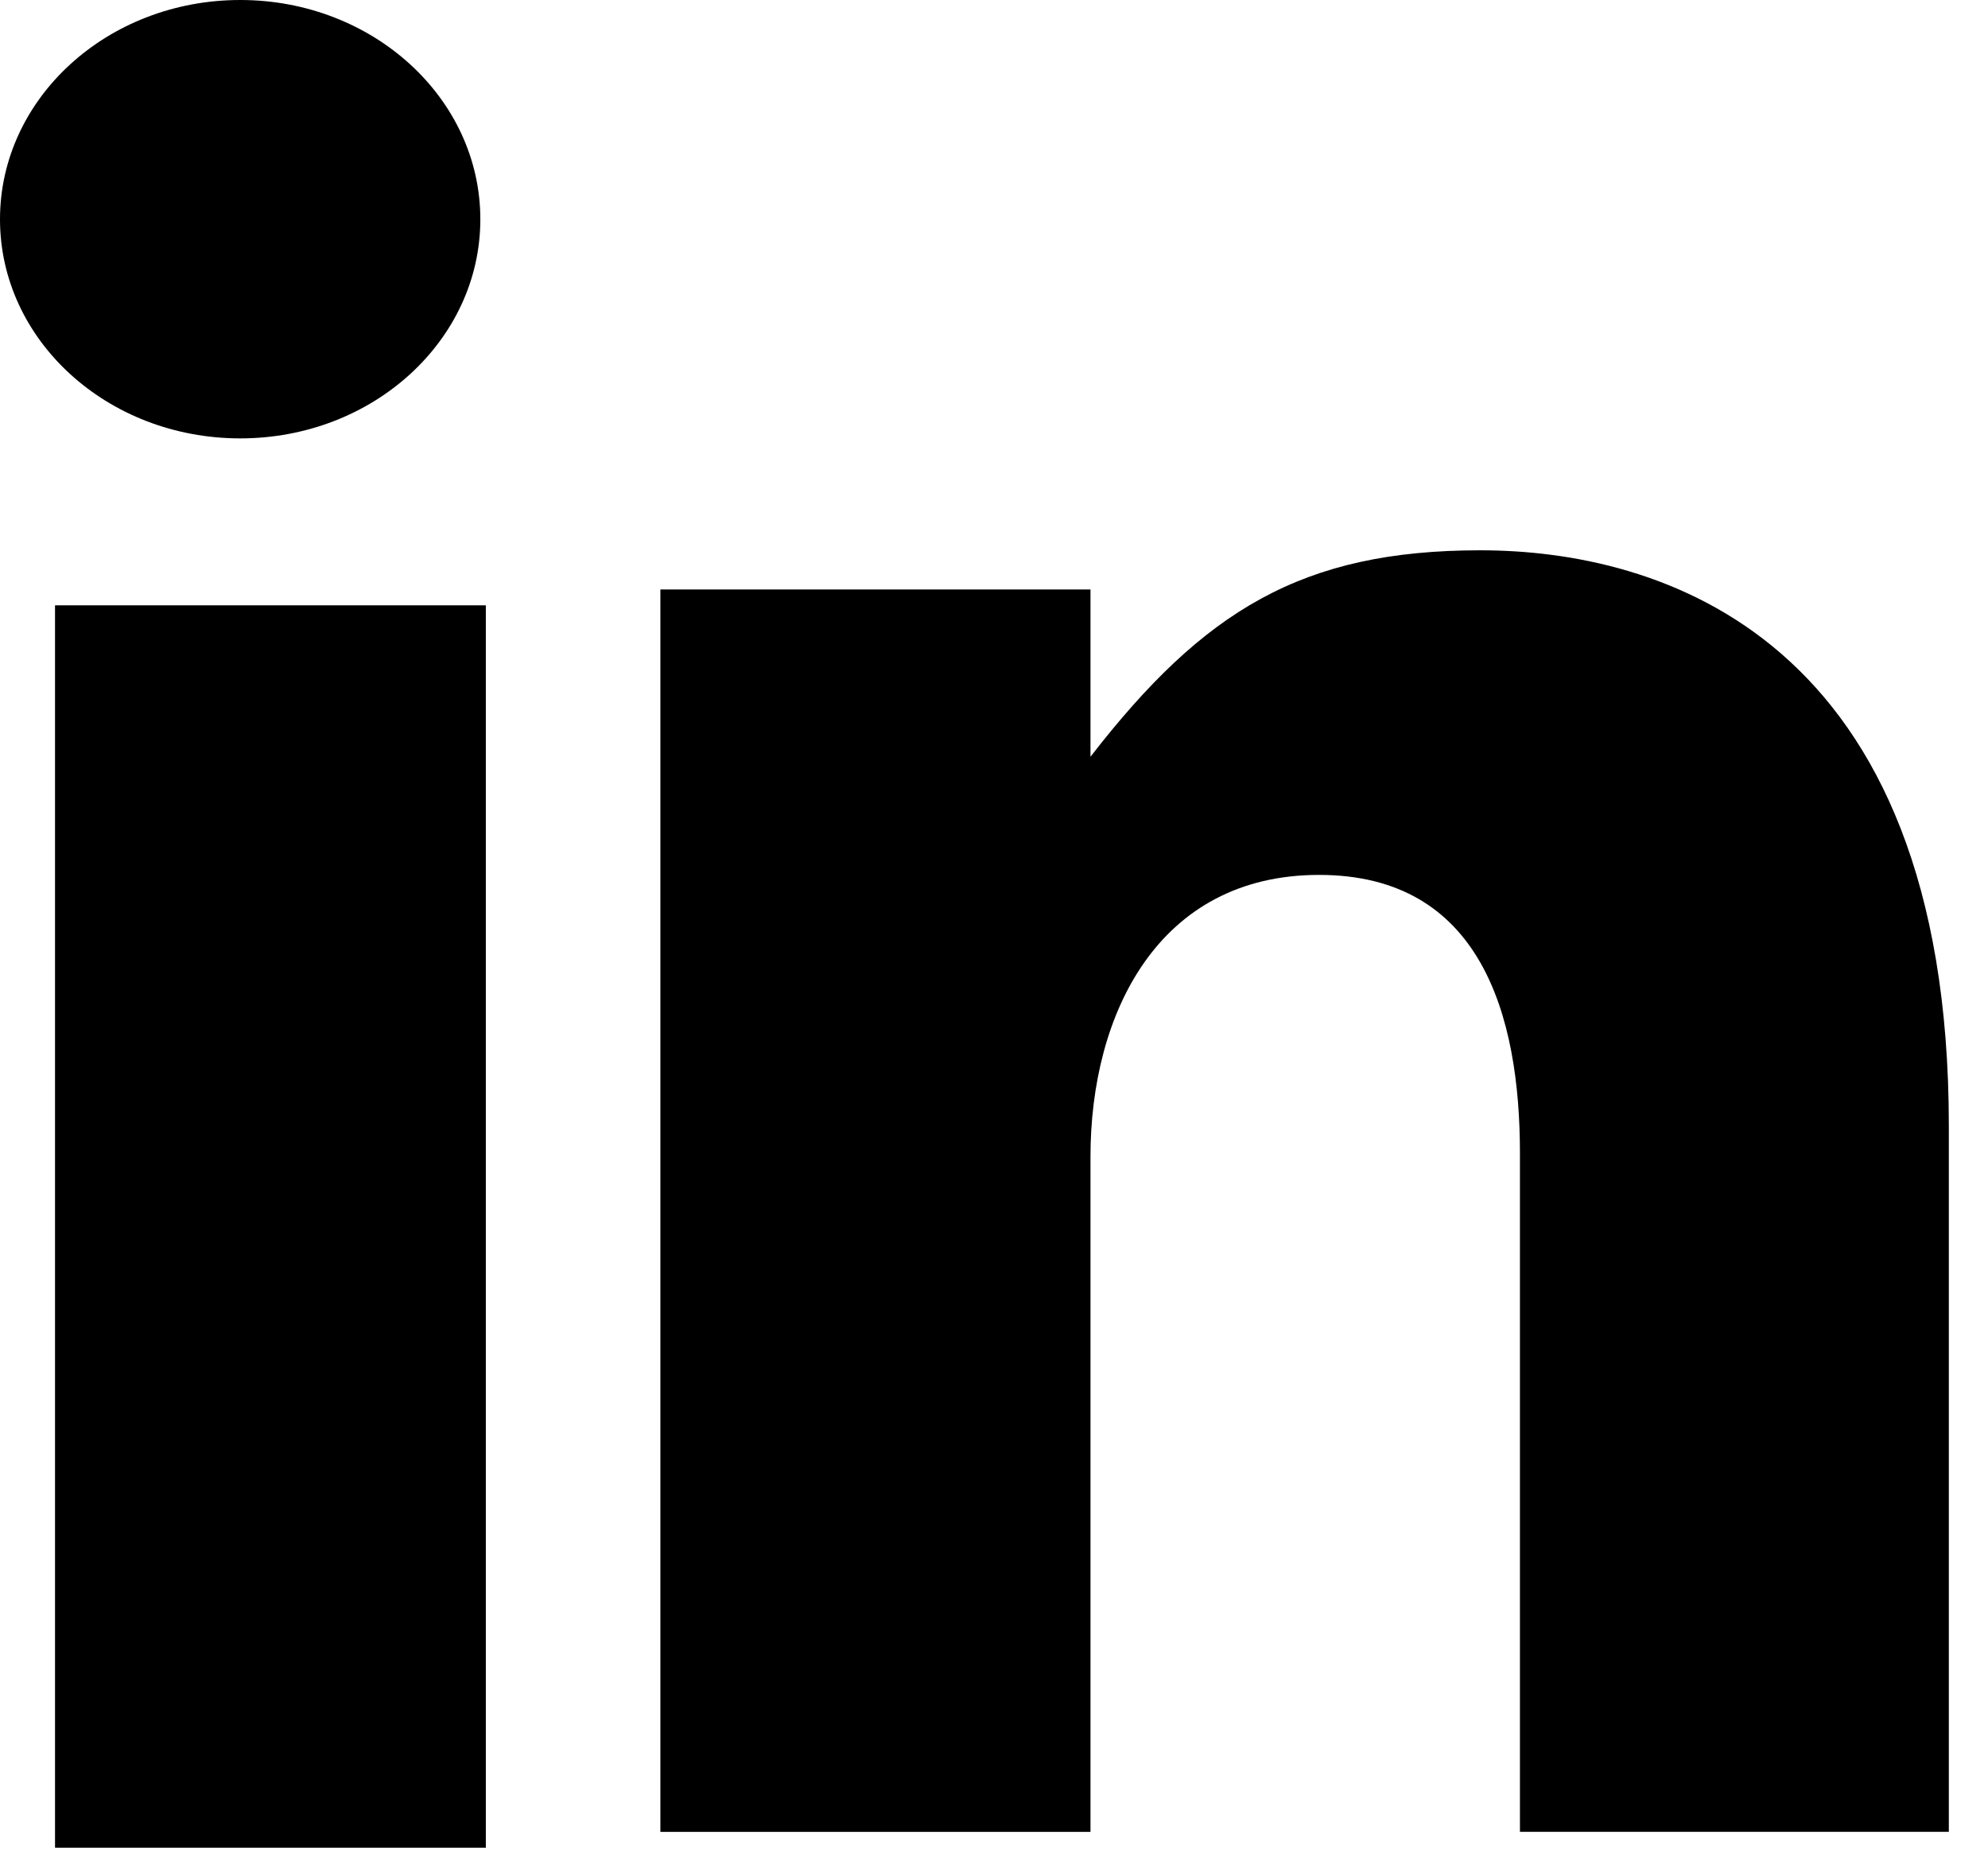 <!-- Generated by IcoMoon.io -->
<svg version="1.1" xmlns="http://www.w3.org/2000/svg" width="34" height="32" viewBox="0 0 34 32">
<title>linkedin</title>
<path d="M8.215 3.751c0-2.072-1.838-3.751-4.106-3.751-2.27 0-4.109 1.679-4.109 3.751 0 2.070 1.838 3.747 4.109 3.747 2.268 0 4.106-1.677 4.106-3.747zM0.941 31.603h7.368v-21.25h-7.368zM18.65 19.784c0-2.437 1.153-4.82 3.91-4.82s3.435 2.383 3.435 4.762v11.605h7.335v-12.080c0-8.393-4.961-9.839-8.013-9.839-3.049 0-4.731 1.031-6.667 3.531v-2.861h-7.356v21.25h7.356v-11.547z"></path>
</svg>
